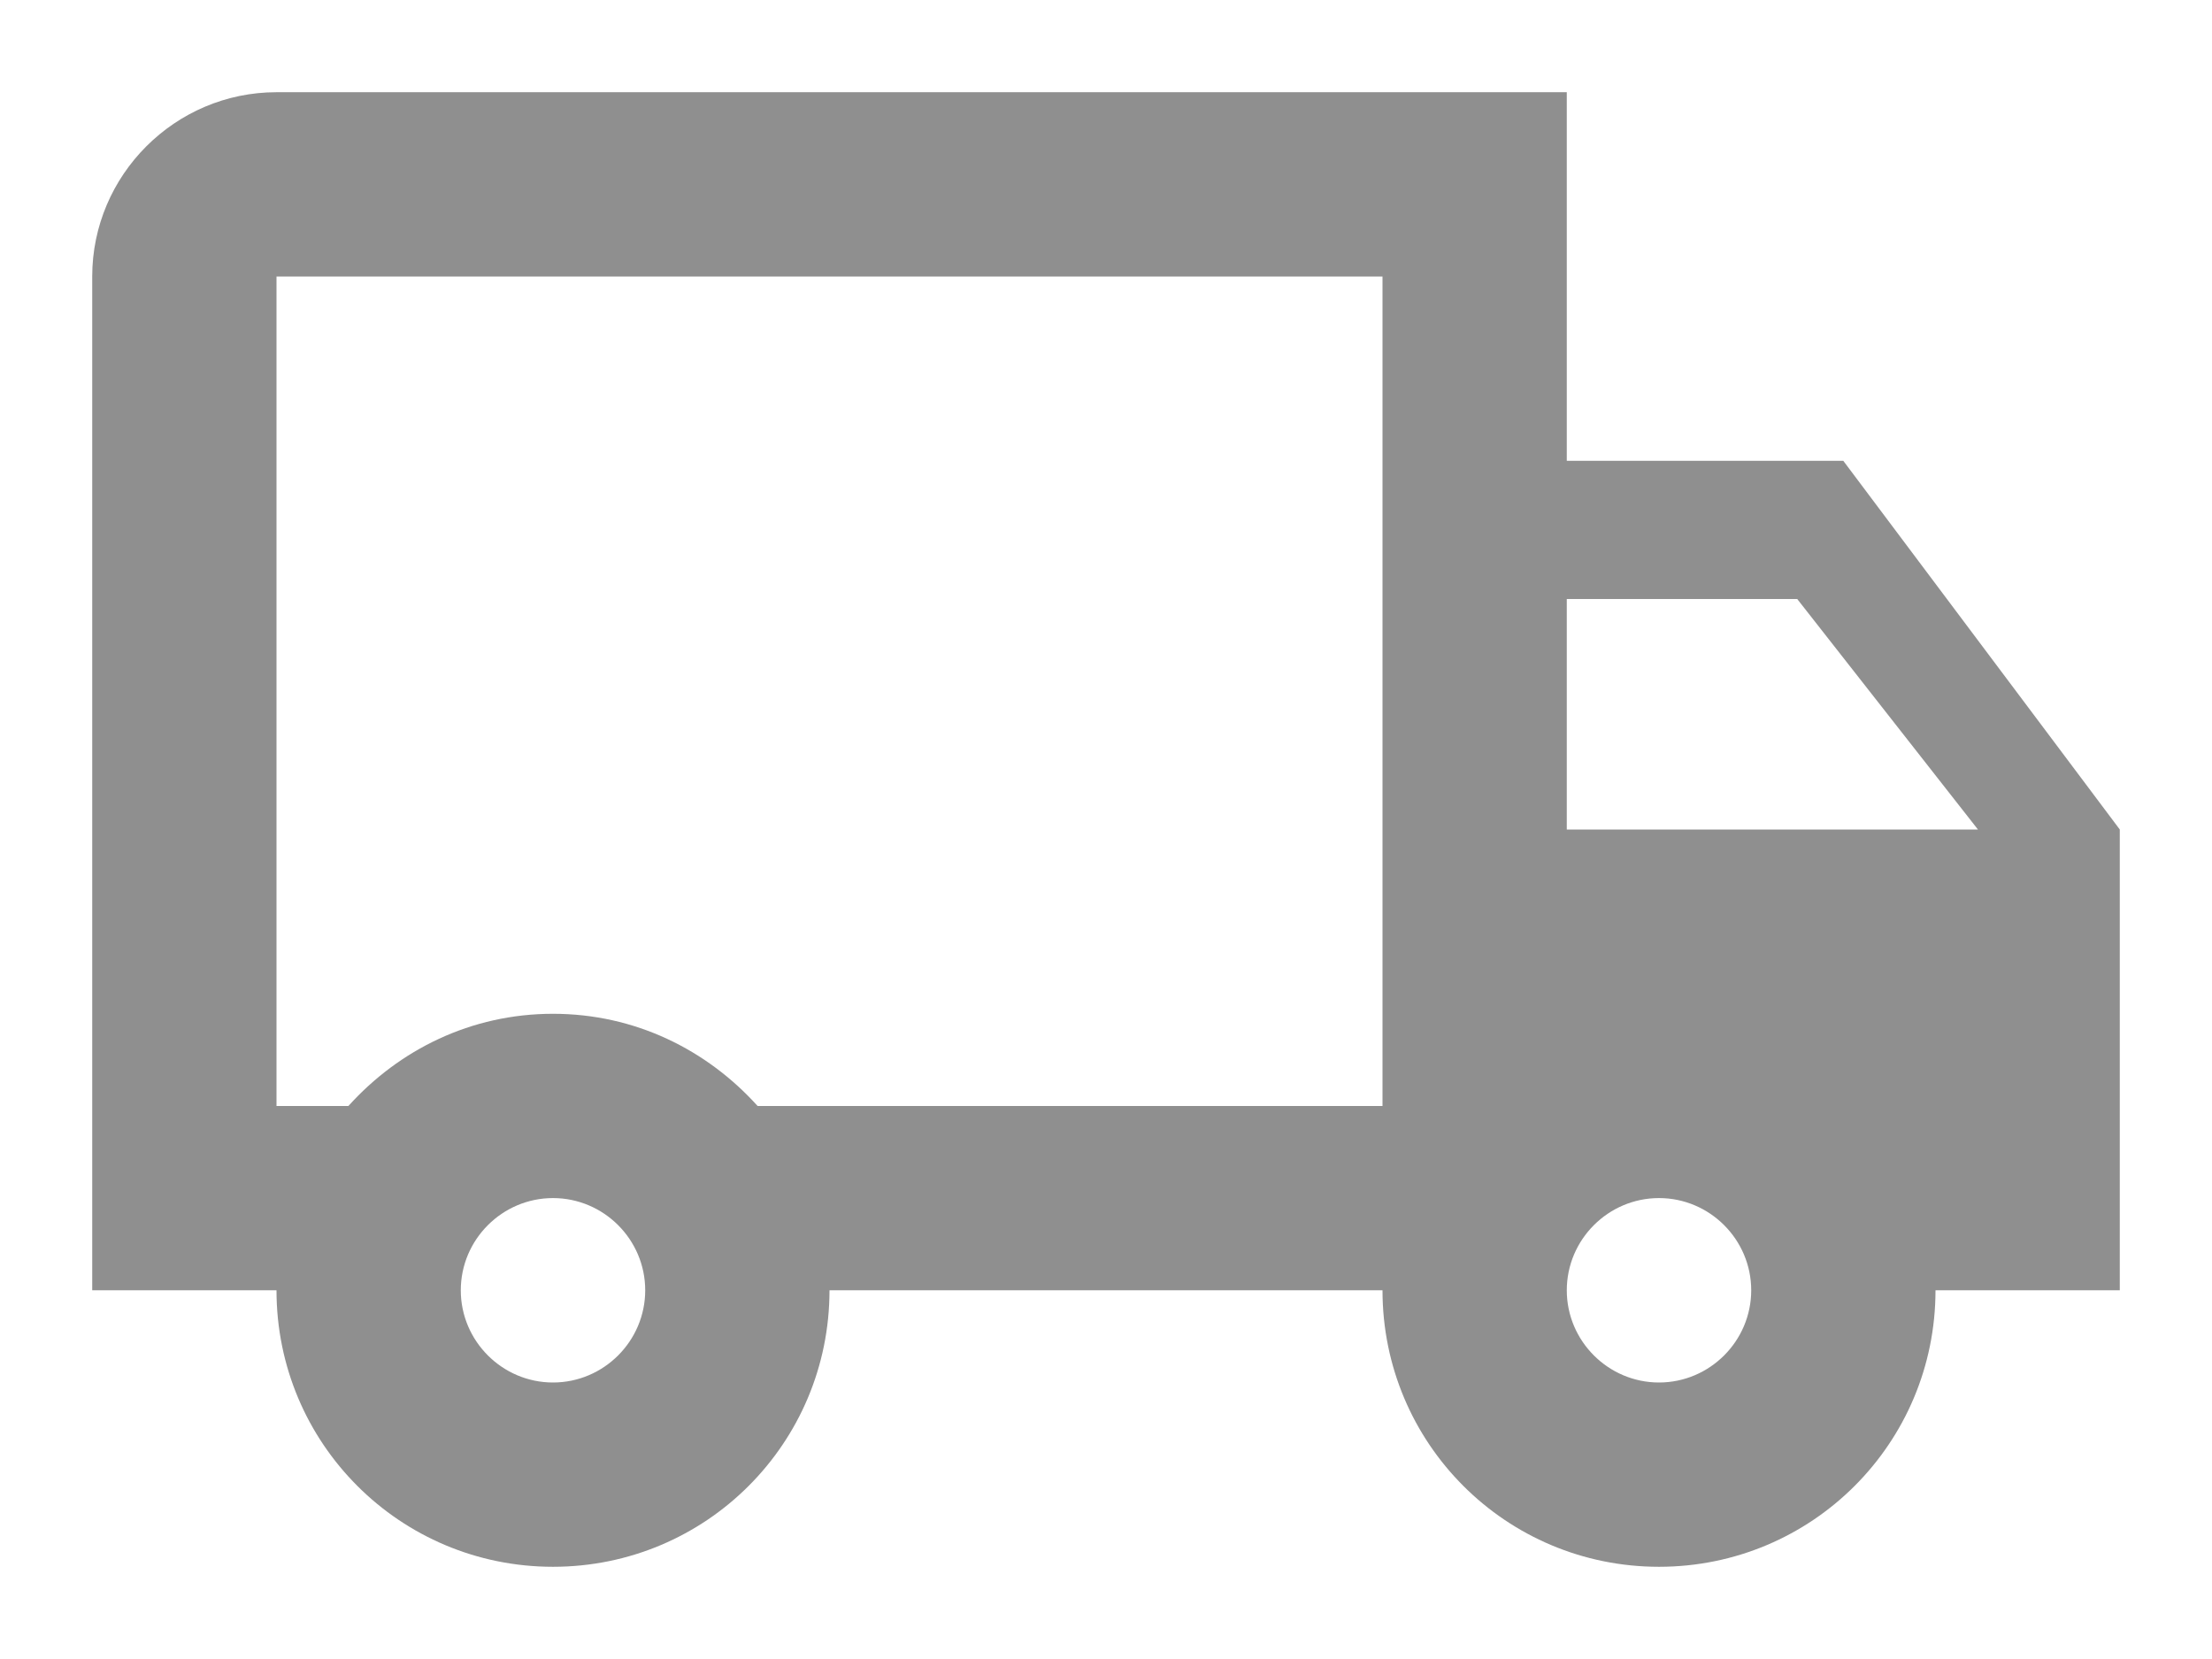 <svg width="16" height="12" viewBox="0 0 16 12" fill="none" xmlns="http://www.w3.org/2000/svg">
<path fill-rule="evenodd" clip-rule="evenodd" d="M11.333 0.667H2C1.267 0.667 0.667 1.266 0.667 2V9.333H2C2 10.44 2.893 11.333 4 11.333C5.107 11.333 6 10.44 6 9.333H10C10 10.44 10.893 11.333 12 11.333C13.107 11.333 14 10.44 14 9.333H15.333V6L13.333 3.333H11.333V0.667ZM4 10C3.633 10 3.333 9.7 3.333 9.333C3.333 8.966 3.633 8.666 4 8.666C4.367 8.666 4.667 8.966 4.667 9.333C4.667 9.7 4.367 10 4 10ZM5.48 8H10V2H2V8H2.52C2.887 7.593 3.407 7.333 4 7.333C4.593 7.333 5.113 7.593 5.48 8ZM12 10C11.633 10 11.333 9.7 11.333 9.333C11.333 8.966 11.633 8.666 12 8.666C12.367 8.666 12.667 8.966 12.667 9.333C12.667 9.7 12.367 10 12 10ZM11.333 4.333V6H14.307L13 4.333H11.333Z" fill="#8F8F8F"/>
</svg>
